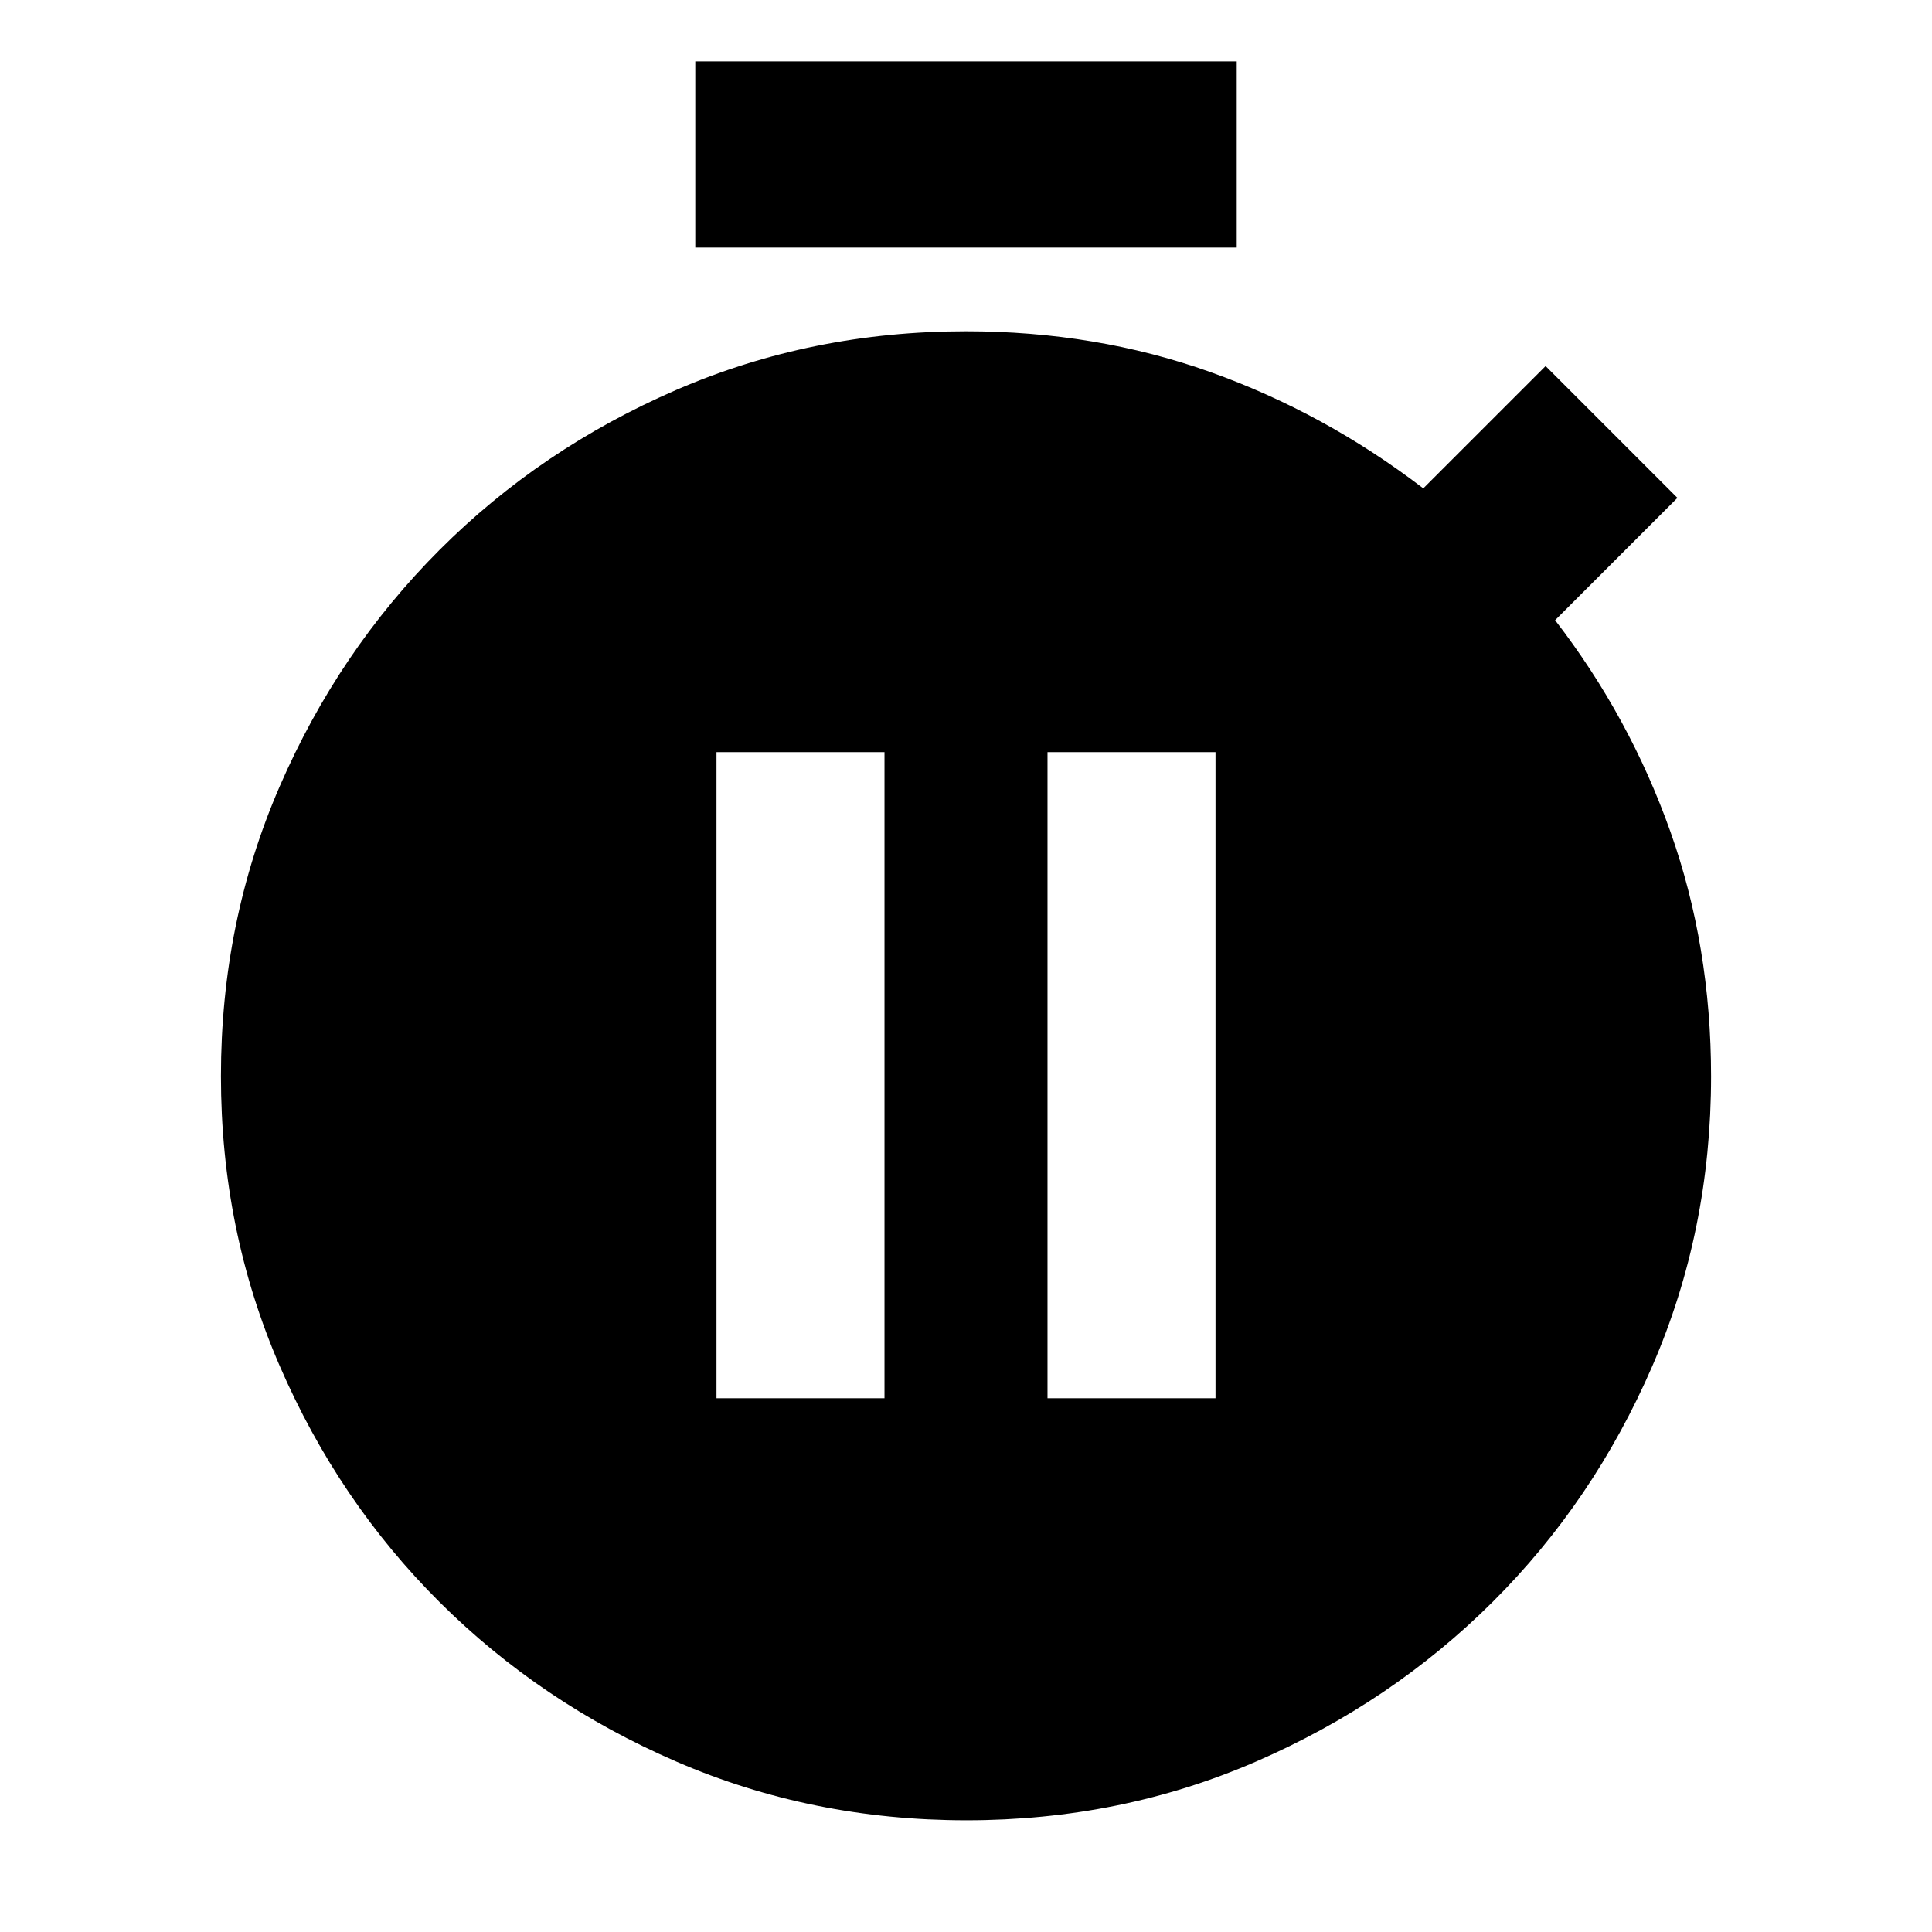<svg xmlns="http://www.w3.org/2000/svg" height="24" viewBox="0 -960 960 960" width="24"><path d="M345.48-837v-92.52h269.04V-837H345.48ZM480.22-55.52q-76.79 0-144.16-29.16-67.36-29.17-117.64-79.25t-79.46-117.4q-29.18-67.32-29.18-143.98t29.18-143.9q29.18-67.24 79.46-117.55 50.28-50.31 117.57-79.47 67.29-29.16 144.01-29.16 64.63 0 121.39 20.25 56.76 20.25 105.83 57.81L768-778.11l65.5 65.5-60.78 60.78q37.06 48.07 57.28 105.05t20.22 121.61q0 76.67-29.17 143.92-29.16 67.26-79.42 117.29-50.26 50.04-117.43 79.24-67.18 29.2-143.98 29.2Zm-124.2-209.7h83.48v-321.04h-83.48v321.04Zm164.48 0h83.48v-321.04H520.5v321.04Z"/></svg>